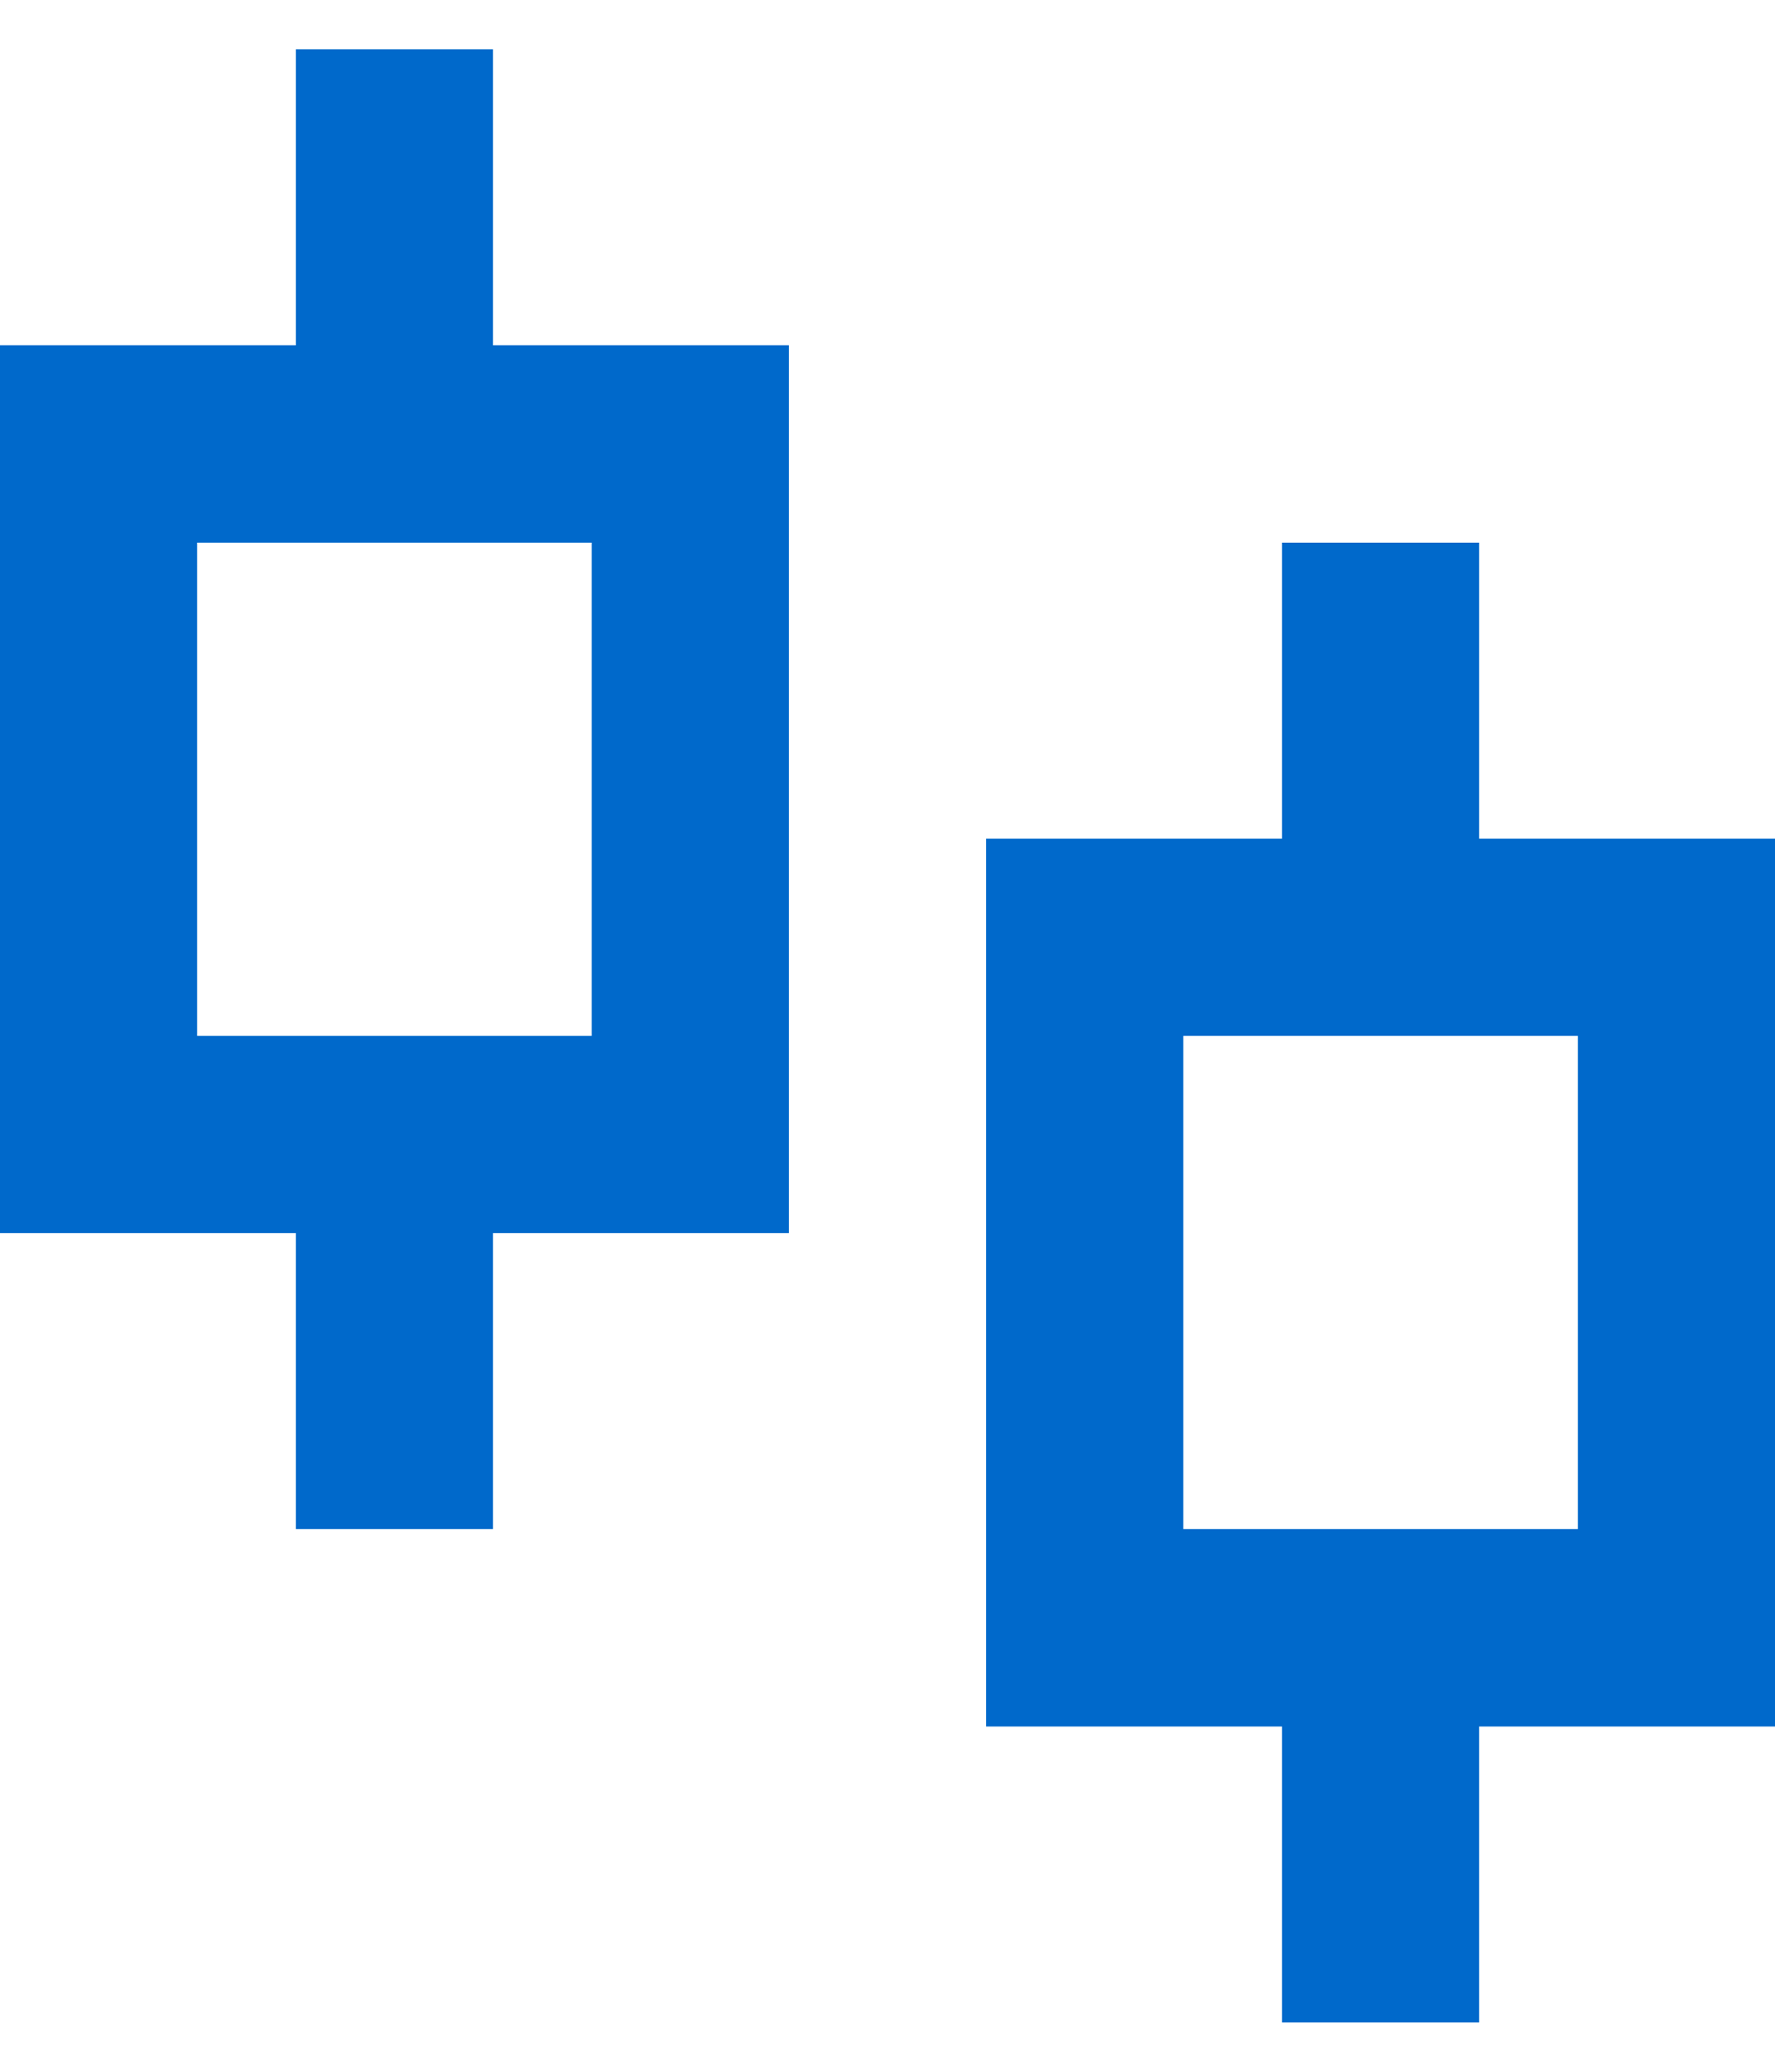 <svg width="12" height="14" viewBox="0 0 12 14" fill="none" xmlns="http://www.w3.org/2000/svg">
<path d="M3.333 2.333H5.333V8.333H3.333V10.333H2V8.333H0V2.333H2V0.333H3.333V2.333ZM1.333 3.667V7H4V3.667H1.333ZM10 5.667H12V11.667H10V13.667H8.667V11.667H6.667V5.667H8.667V3.667H10V5.667ZM8 7V10.333H10.667V7H8Z" fill="#0069CB"/>
</svg>
